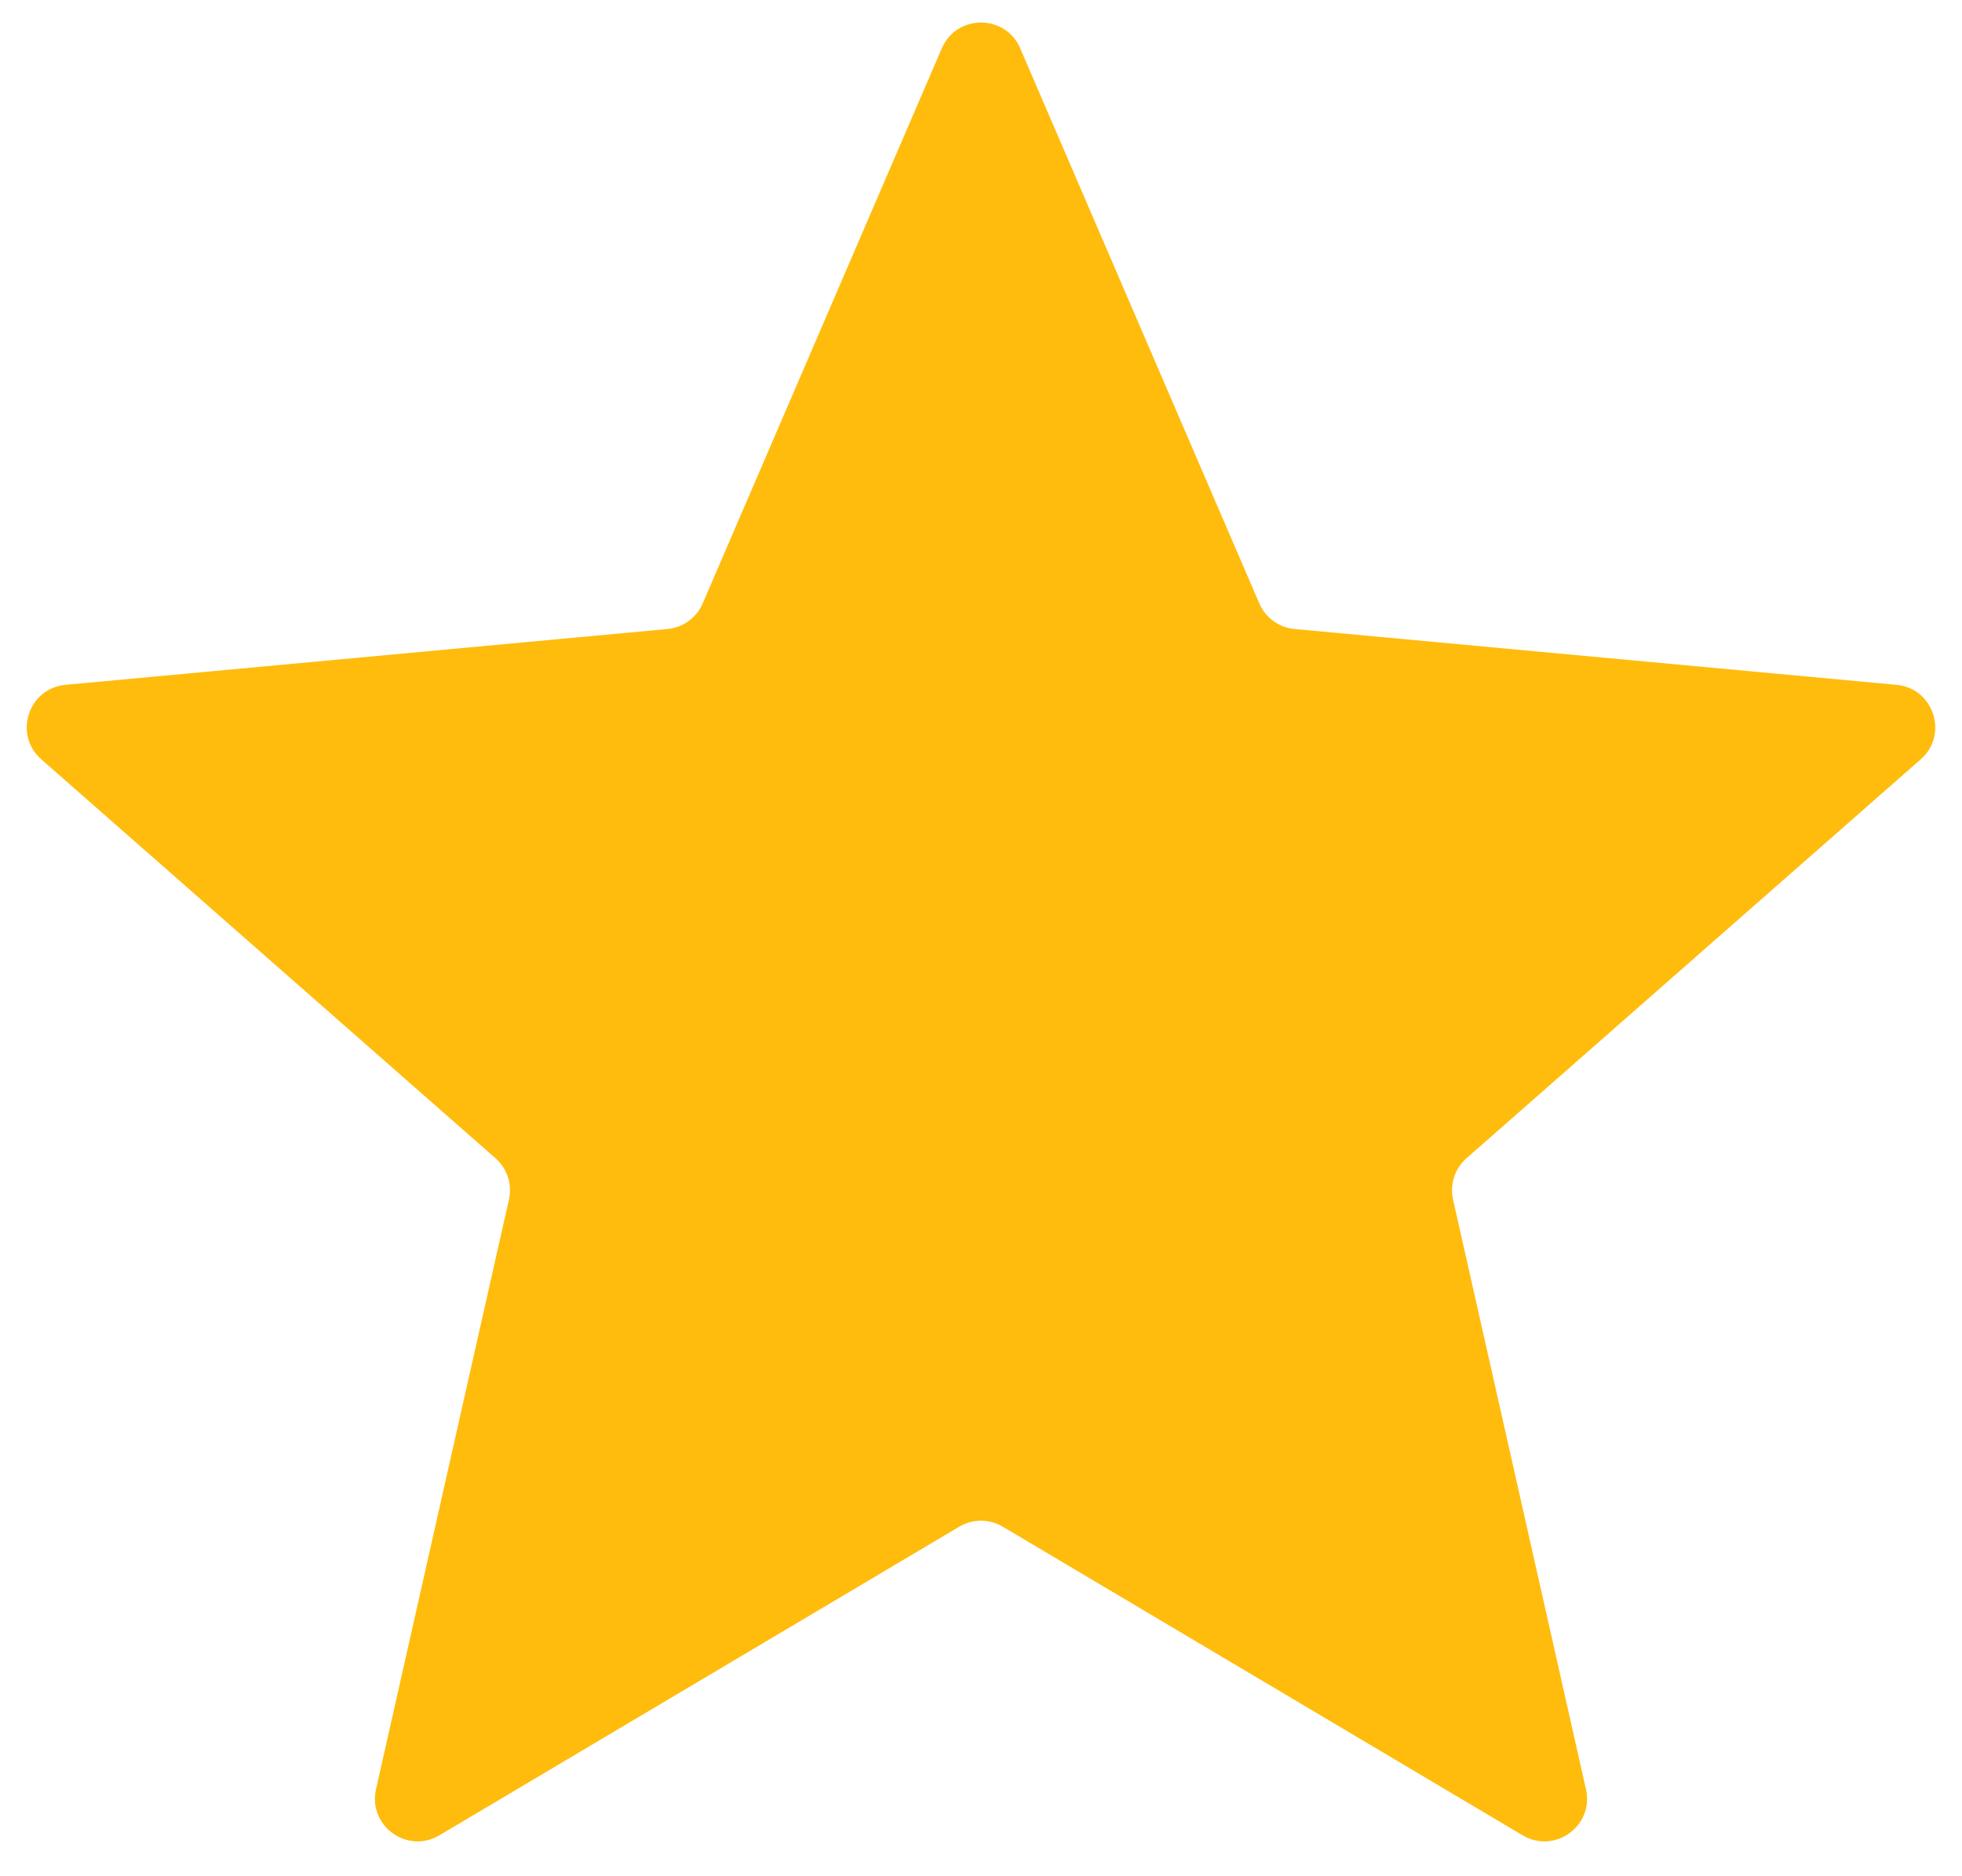 <svg width="46" height="44" viewBox="0 0 46 44" fill="none" xmlns="http://www.w3.org/2000/svg">
<path d="M22.081 1.133C22.429 0.327 23.571 0.327 23.919 1.133L29.525 14.151C29.669 14.487 29.986 14.717 30.351 14.751L44.464 16.06C45.338 16.141 45.691 17.228 45.032 17.807L34.383 27.162C34.108 27.403 33.987 27.776 34.068 28.133L37.184 41.96C37.377 42.816 36.453 43.488 35.698 43.04L23.511 35.803C23.196 35.616 22.804 35.616 22.489 35.803L10.302 43.04C9.547 43.488 8.623 42.816 8.816 41.96L11.932 28.133C12.013 27.776 11.892 27.403 11.617 27.162L0.968 17.807C0.309 17.228 0.662 16.141 1.536 16.06L15.649 14.751C16.014 14.717 16.331 14.487 16.475 14.151L22.081 1.133Z" fill="#FFBC0D"/>
</svg>
